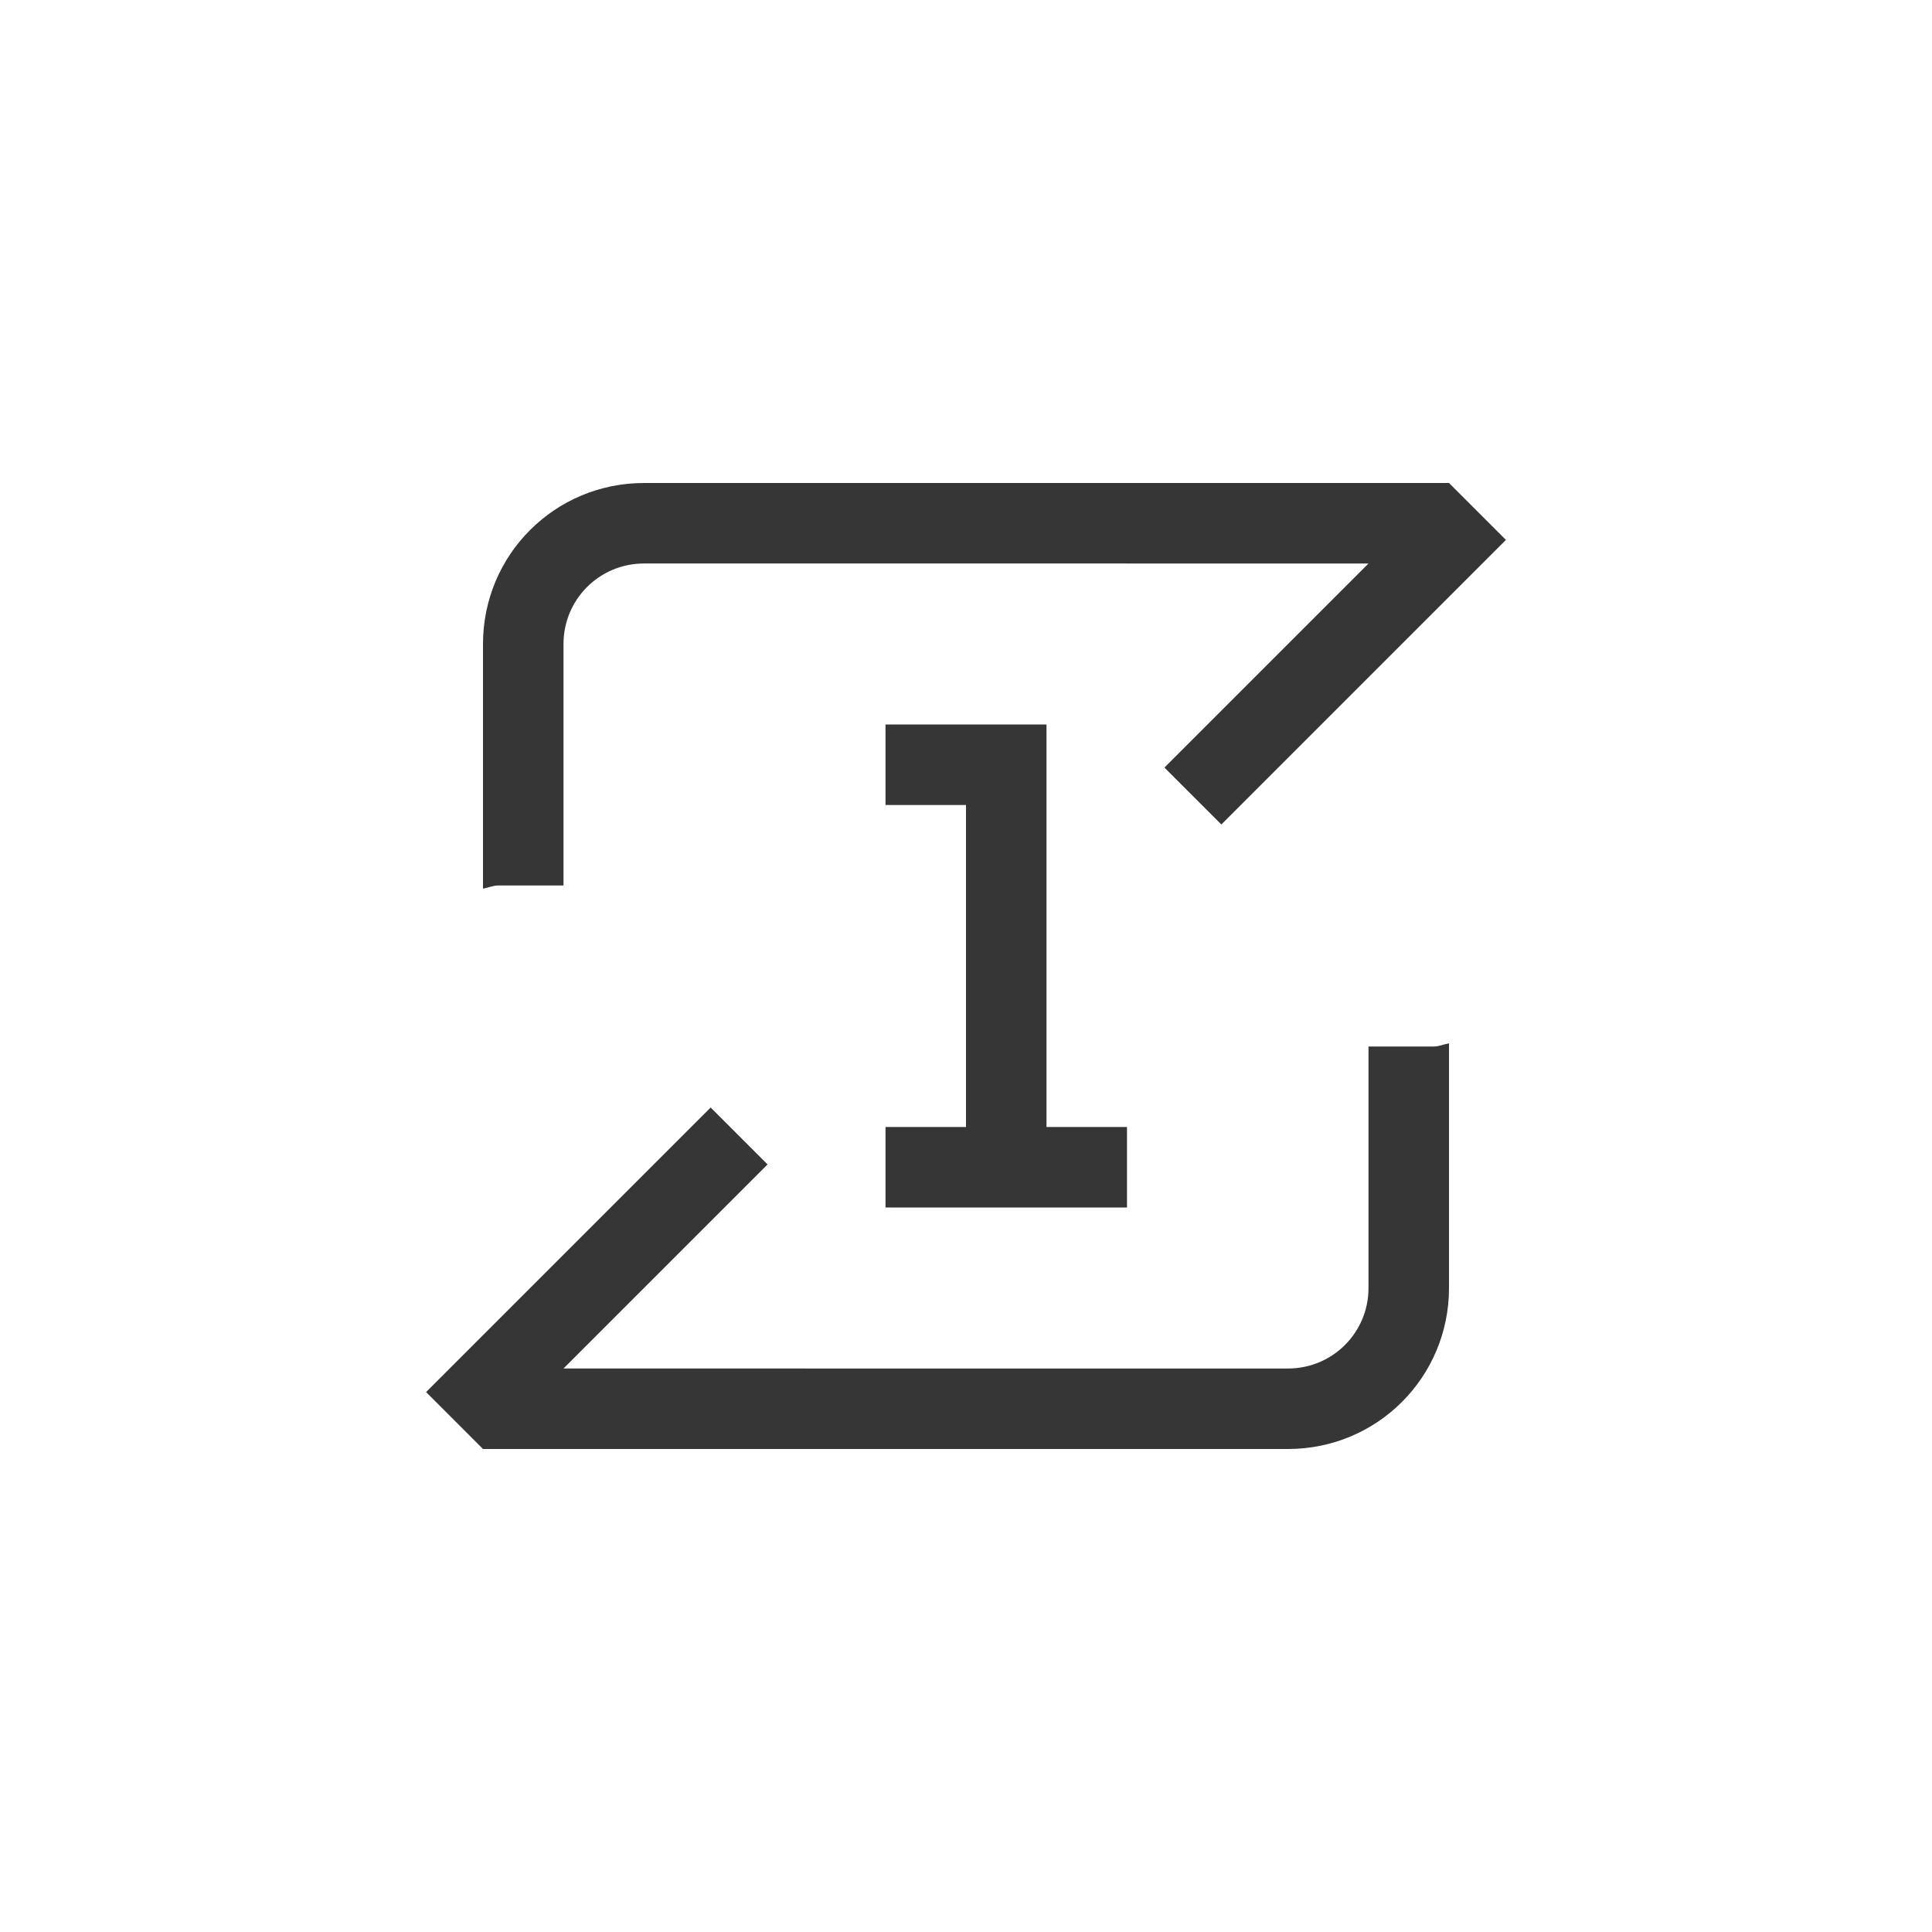 <?xml version="1.0" encoding="UTF-8" standalone="no"?>
<svg
   version="1.1"
   viewBox="0 0 24 24"
   id="svg2"
   sodipodi:docname="media-playlist-repeat-one-symbolic.svg"
   inkscape:version="1.4.2 (ebf0e940d0, 2025-05-08)"
   width="24"
   height="24"
   xmlns:inkscape="http://www.inkscape.org/namespaces/inkscape"
   xmlns:sodipodi="http://sodipodi.sourceforge.net/DTD/sodipodi-0.dtd"
   xmlns="http://www.w3.org/2000/svg"
   xmlns:svg="http://www.w3.org/2000/svg">
  <sodipodi:namedview
     id="namedview2"
     pagecolor="#ffffff"
     bordercolor="#000000"
     borderopacity="0.25"
     inkscape:showpageshadow="2"
     inkscape:pageopacity="0.0"
     inkscape:pagecheckerboard="0"
     inkscape:deskcolor="#d1d1d1"
     inkscape:zoom="33.125"
     inkscape:cx="12"
     inkscape:cy="12"
     inkscape:window-width="1920"
     inkscape:window-height="1010"
     inkscape:window-x="0"
     inkscape:window-y="0"
     inkscape:window-maximized="1"
     inkscape:current-layer="svg2" />
  <defs
     id="defs1">
    <style
       id="current-color-scheme"
       type="text/css">.ColorScheme-Text {
        color:#363636;
      }</style>
  </defs>
  <path
     id="path1"
     d="m 8,6 c -1.108,0 -2,0.892 -2,2 v 3.039 C 6.065,11.028 6.123,11 6.191,11 h 0.809 V 8 c 0,-0.554 0.446,-1 1,-1 H 17 L 14.465,9.535 15.172,10.242 18.707,6.707 18,6 Z M 18,12.961 C 17.935,12.972 17.877,13 17.809,13 H 17 v 3 c 0,0.554 -0.446,1 -1,1 H 7 L 9.535,14.465 8.828,13.758 5.293,17.293 6,18 H 16 c 1.108,0 2,-0.892 2,-2 z"
     style="fill:currentColor"
     class="ColorScheme-Text" />
  <path
     id="path2"
     style="fill:currentColor"
     class="ColorScheme-Text"
     d="m 11,9 v 1 h 1 v 4 h -1 v 1 h 3 V 14 H 13 V 9 Z" />
</svg>
